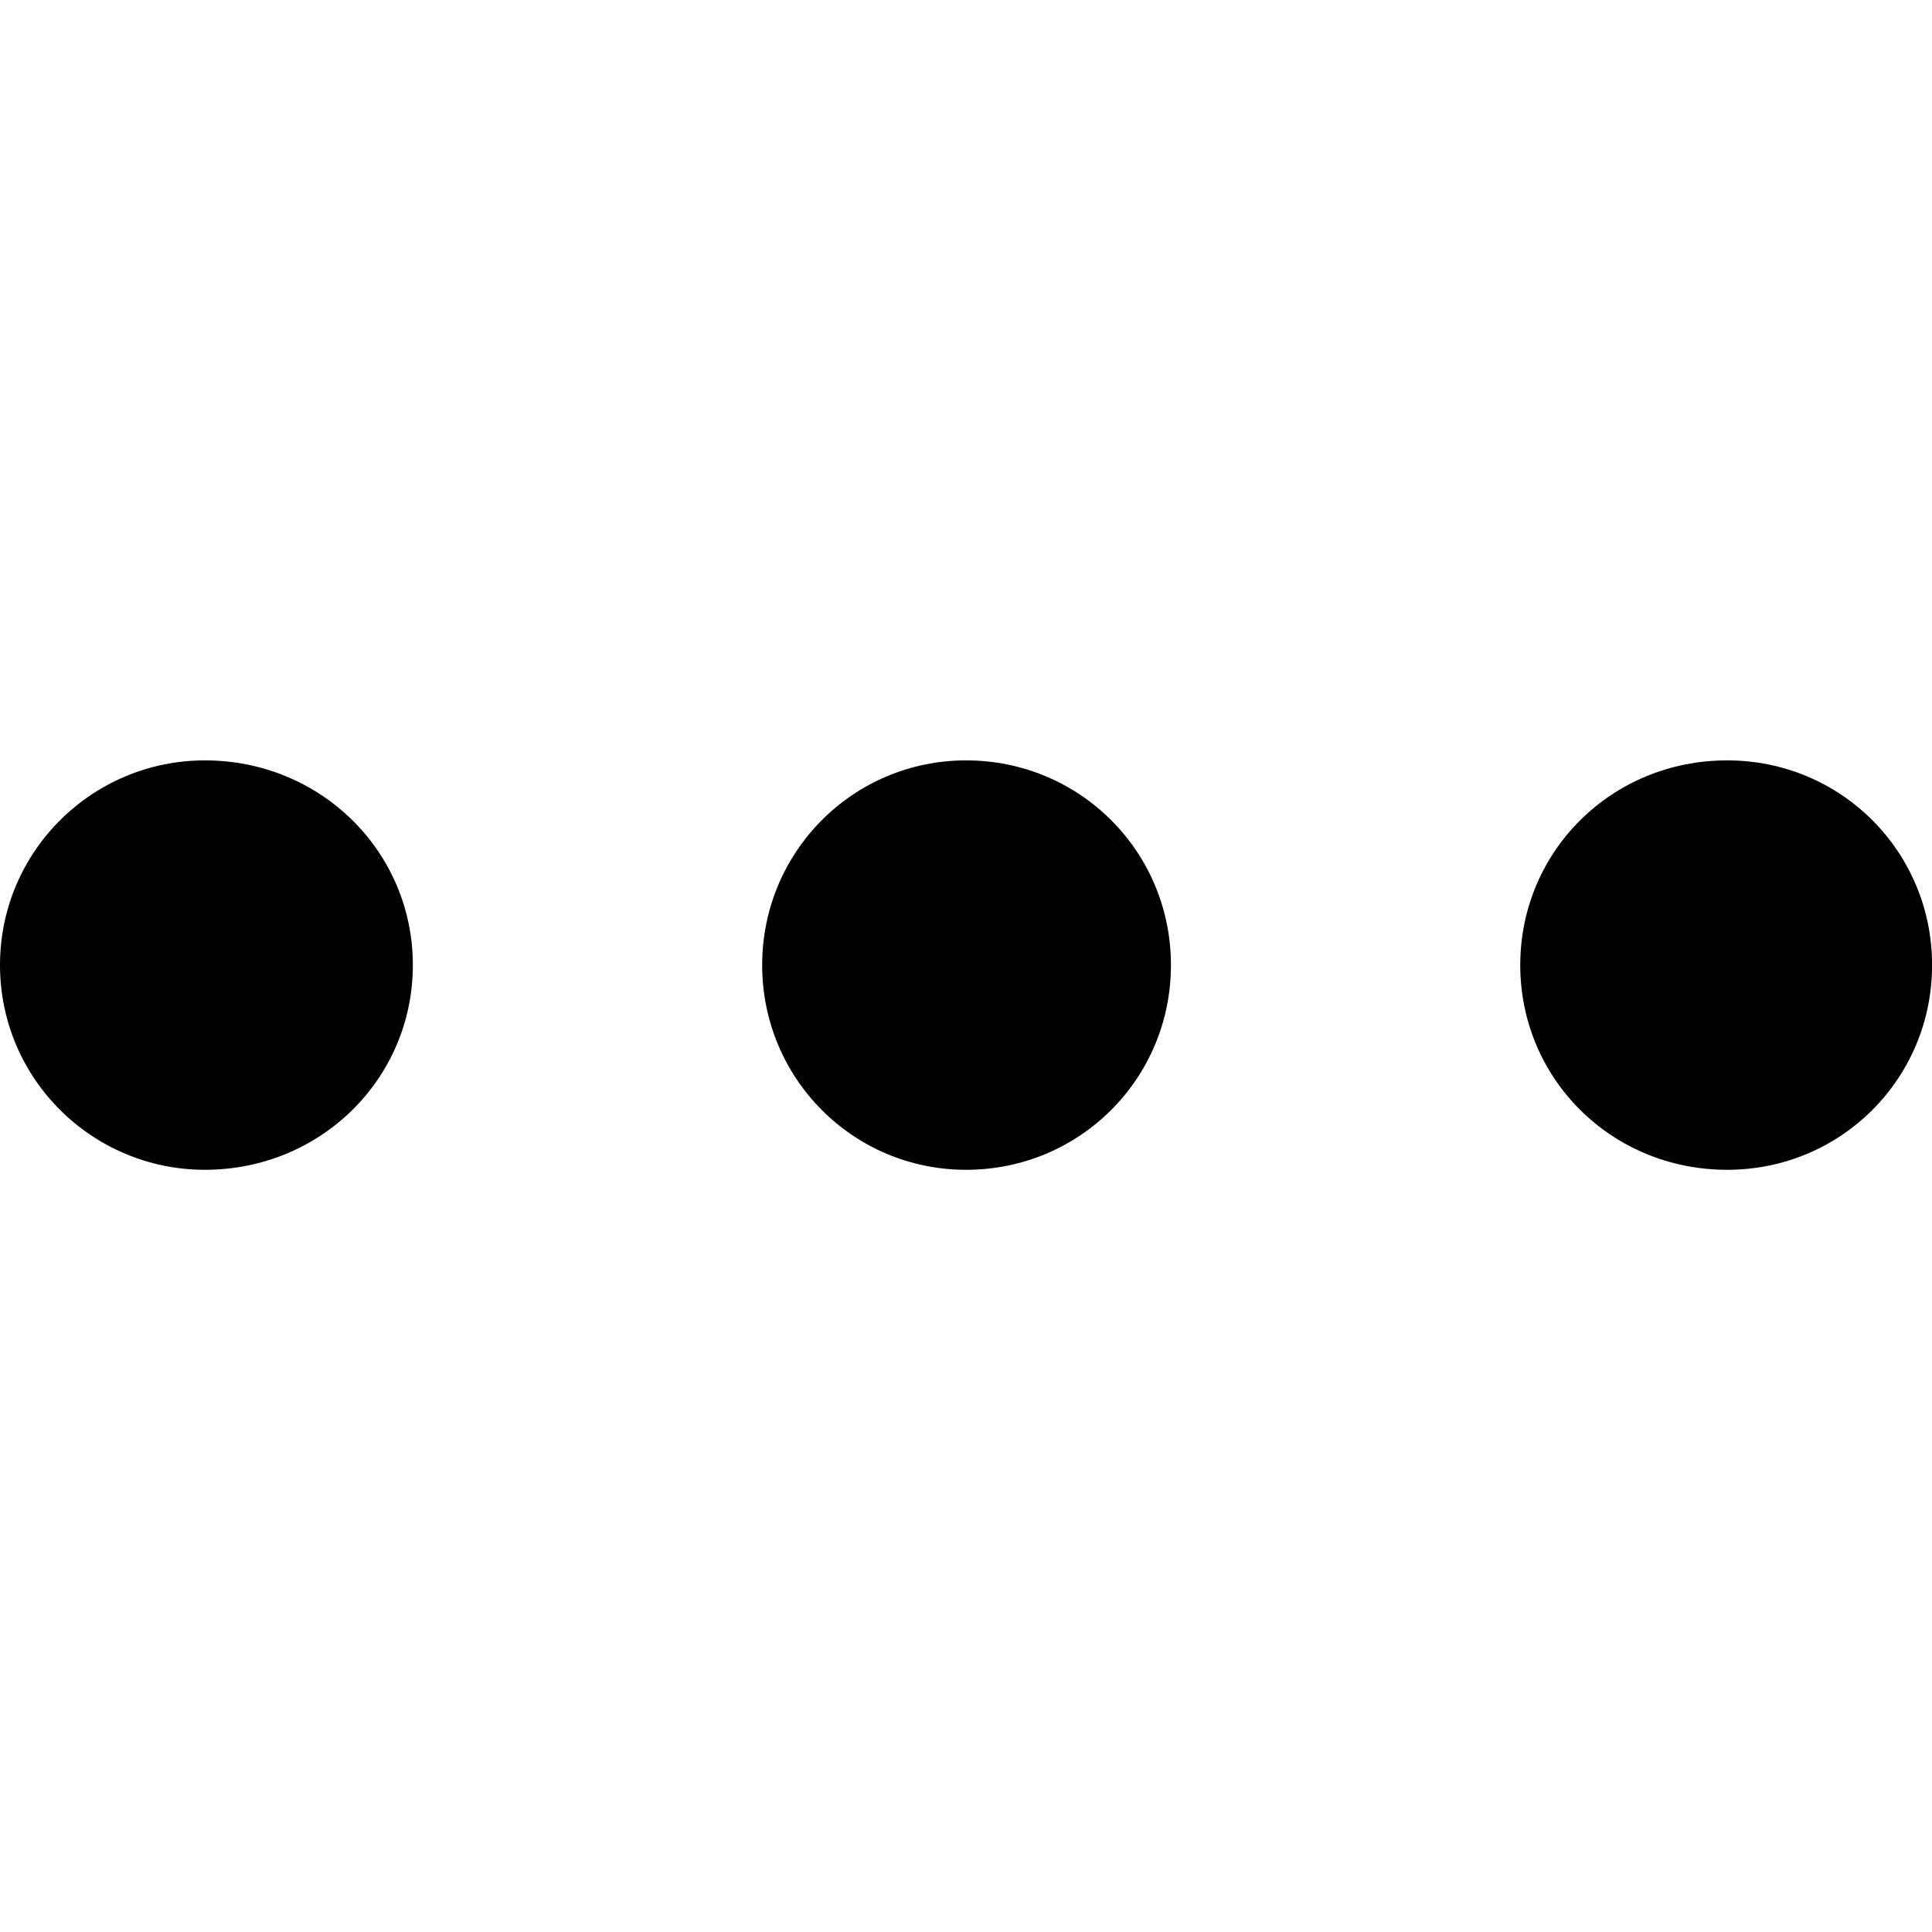 <?xml version="1.0" encoding="UTF-8" standalone="no"?>
<!DOCTYPE svg PUBLIC "-//W3C//DTD SVG 1.1//EN" "http://www.w3.org/Graphics/SVG/1.1/DTD/svg11.dtd">
<svg width="100%" height="100%" viewBox="0 0 1024 1024" version="1.1" xmlns="http://www.w3.org/2000/svg" xmlns:xlink="http://www.w3.org/1999/xlink" xml:space="preserve" xmlns:serif="http://www.serif.com/" style="fill-rule:evenodd;clip-rule:evenodd;stroke-linejoin:round;stroke-miterlimit:2;">
    <g transform="matrix(11.12,0,0,11.11,-97.188,902.644)">
        <g id="Regular-M">
            <path d="M28.418,-35.205c0,-5.42 -4.395,-9.766 -9.912,-9.766c-5.371,0 -9.766,4.346 -9.766,9.766c0,5.42 4.395,9.766 9.766,9.766c5.517,-0 9.912,-4.346 9.912,-9.766Zm36.133,-0c-0,-5.42 -4.346,-9.766 -9.766,-9.766c-5.371,0 -9.717,4.346 -9.717,9.766c0,5.42 4.346,9.766 9.717,9.766c5.42,-0 9.766,-4.346 9.766,-9.766Zm36.279,-0c-0,-5.42 -4.346,-9.766 -9.766,-9.766c-5.517,0 -9.863,4.346 -9.863,9.766c0,5.42 4.346,9.766 9.863,9.766c5.42,-0 9.766,-4.346 9.766,-9.766Z" style="fill-rule:nonzero;"/>
        </g>
    </g>
</svg>
